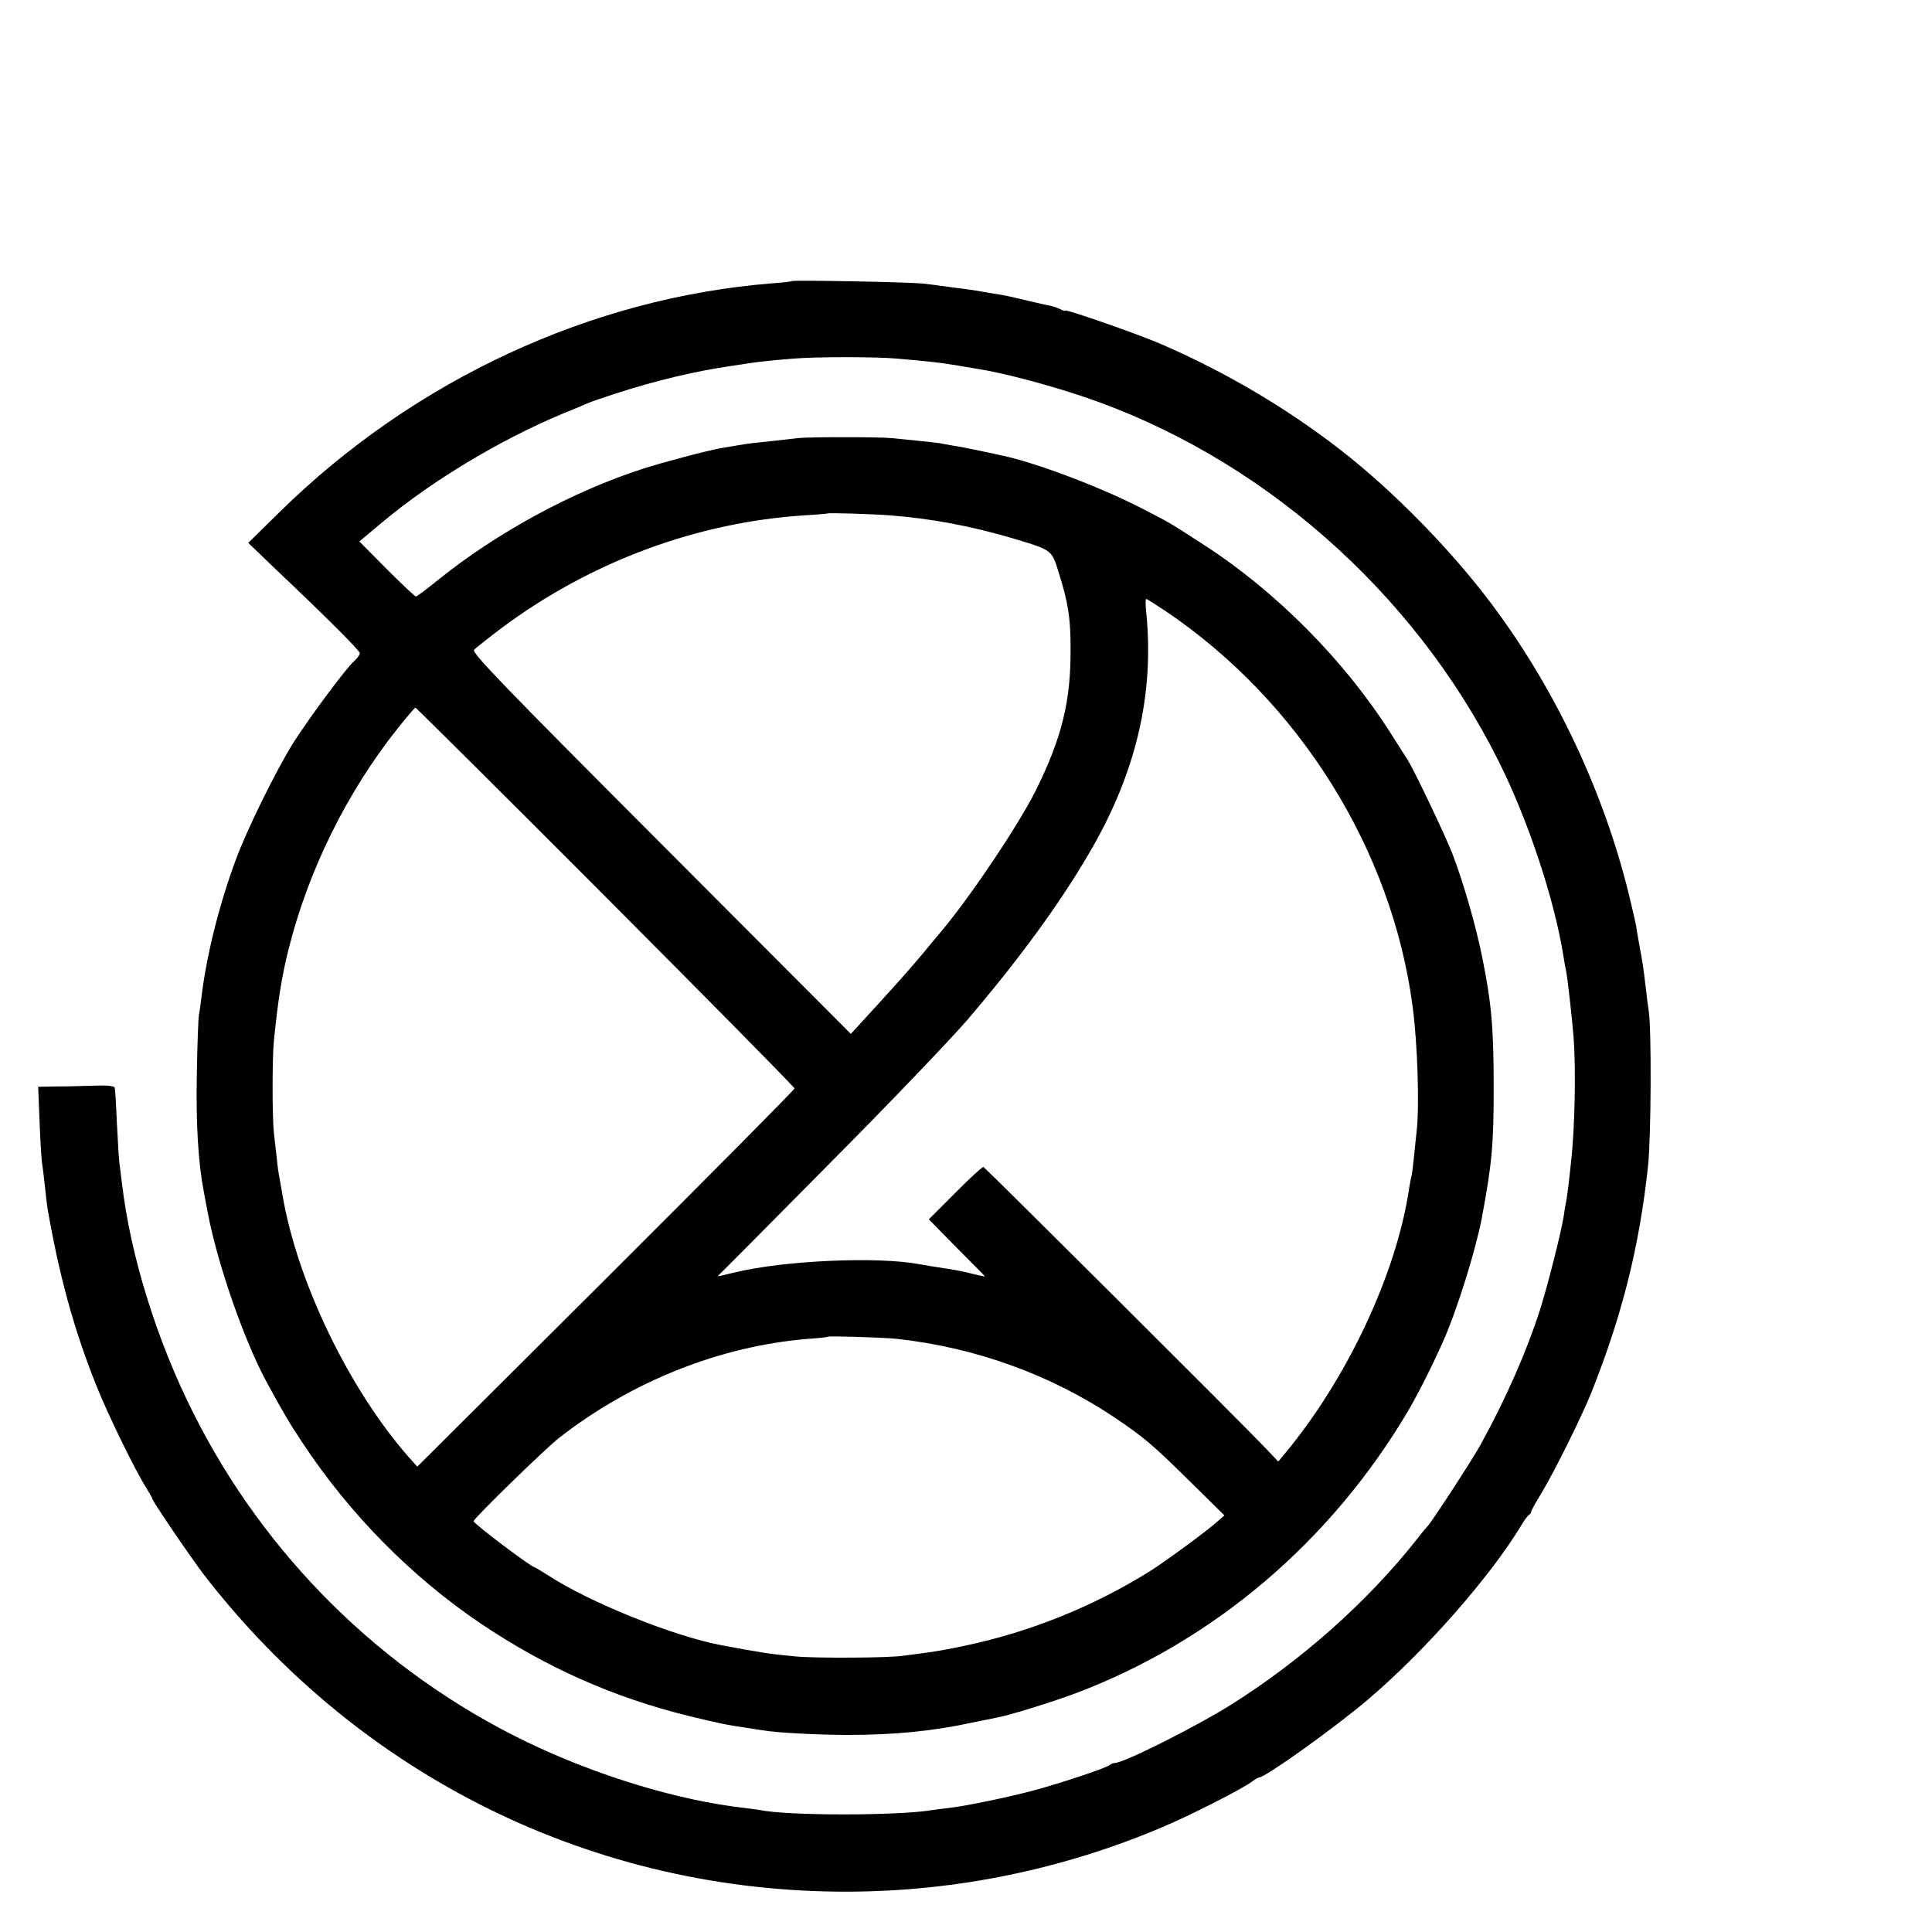 <?xml version="1.0" standalone="no"?>
<!DOCTYPE svg PUBLIC "-//W3C//DTD SVG 20010904//EN"
 "http://www.w3.org/TR/2001/REC-SVG-20010904/DTD/svg10.dtd">
<svg version="1.0" xmlns="http://www.w3.org/2000/svg"
 width="16pt" height="16pt" viewBox="0 0 16 16"
 preserveAspectRatio="xMidYMid meet">
<g transform="translate(0,16) scale(0.002,-0.002)"
fill="#000000" stroke="none">
<path d="M3279 6836 c-2 -2 -38 -6 -79 -9 -751 -59 -1485 -400 -2041 -946
l-131 -129 103 -99 c225 -213 359 -347 359 -358 0 -6 -10 -20 -23 -32 -33 -28
-184 -232 -252 -338 -70 -112 -192 -358 -239 -486 -70 -190 -121 -396 -142
-569 -3 -25 -7 -56 -10 -70 -3 -14 -7 -126 -9 -250 -4 -204 6 -367 29 -485 3
-16 10 -55 16 -85 39 -209 152 -536 247 -708 69 -127 91 -164 146 -247 195
-295 452 -555 738 -748 271 -182 548 -305 859 -382 131 -32 162 -38 245 -50
22 -4 51 -8 65 -10 55 -10 232 -19 350 -19 193 0 355 16 515 51 39 8 83 17 99
20 49 8 226 63 326 100 573 215 1061 629 1382 1173 39 67 96 179 142 282 58
129 136 379 162 515 42 225 49 303 49 538 0 250 -9 349 -46 534 -27 137 -81
322 -125 436 -33 84 -158 345 -186 390 -7 10 -37 58 -67 105 -191 302 -473
588 -776 784 -150 97 -137 89 -259 152 -173 89 -442 190 -578 218 -13 3 -54
12 -93 20 -38 8 -88 18 -110 21 -22 4 -47 8 -55 10 -8 1 -49 6 -90 10 -41 4
-91 9 -110 11 -51 5 -338 5 -385 0 -33 -4 -150 -17 -190 -21 -13 -1 -93 -14
-131 -21 -57 -10 -230 -56 -322 -85 -289 -93 -604 -264 -845 -458 -48 -39 -91
-71 -95 -71 -4 0 -58 51 -121 114 l-113 114 98 82 c205 171 486 339 739 445
50 20 99 41 110 46 11 5 61 22 110 38 169 55 333 94 485 116 19 3 49 7 65 10
38 6 100 13 190 20 87 8 350 8 430 0 128 -11 172 -16 235 -26 36 -6 79 -13 95
-16 106 -16 290 -65 440 -115 731 -247 1367 -804 1719 -1507 123 -245 232
-573 270 -811 3 -19 7 -44 10 -55 7 -34 25 -196 32 -280 10 -138 5 -382 -11
-520 -2 -22 -7 -62 -10 -90 -3 -27 -8 -59 -10 -71 -3 -12 -7 -39 -10 -60 -10
-64 -65 -282 -97 -384 -56 -175 -142 -371 -246 -560 -33 -61 -208 -329 -221
-340 -3 -3 -24 -27 -45 -55 -204 -258 -477 -501 -772 -686 -144 -90 -441 -239
-477 -239 -7 0 -17 -4 -23 -9 -13 -12 -200 -74 -314 -105 -110 -29 -279 -64
-348 -72 -26 -3 -58 -7 -71 -9 -139 -24 -602 -24 -714 0 -12 2 -42 6 -67 9
-273 31 -612 134 -903 275 -594 288 -1081 769 -1377 1361 -151 300 -260 651
-295 950 -3 25 -8 61 -10 80 -3 19 -7 96 -11 170 -3 74 -7 140 -9 146 -2 8
-35 11 -102 8 -54 -2 -124 -3 -157 -3 l-58 -1 6 -147 c3 -82 8 -157 10 -168 2
-11 7 -51 11 -89 4 -38 9 -81 11 -95 48 -280 110 -507 204 -741 44 -111 159
-348 204 -418 14 -23 26 -44 26 -47 0 -9 161 -246 214 -315 648 -839 1621
-1317 2671 -1313 448 2 888 93 1300 268 114 48 320 153 367 186 14 11 29 19
32 19 25 0 312 205 451 323 233 198 505 506 635 722 13 22 28 41 32 43 4 2 8
7 8 12 0 4 19 39 42 76 55 91 168 319 208 419 127 319 198 602 234 935 13 118
15 570 3 645 -3 17 -8 55 -11 85 -12 101 -15 118 -27 182 -6 35 -13 72 -14 83
-2 11 -13 61 -25 110 -97 409 -285 823 -534 1170 -164 230 -401 479 -626 661
-235 189 -509 352 -791 473 -105 44 -389 143 -389 135 0 -3 -8 0 -18 5 -11 6
-30 12 -43 15 -13 2 -55 12 -94 21 -84 20 -88 21 -145 30 -25 4 -54 9 -64 11
-11 2 -54 8 -95 13 -42 6 -96 13 -121 16 -49 7 -545 16 -551 11z m406 -970
c171 -13 336 -44 515 -97 156 -47 155 -46 183 -137 39 -123 50 -189 50 -312 2
-222 -36 -376 -145 -595 -71 -142 -270 -438 -389 -580 -10 -11 -45 -54 -79
-95 -55 -66 -144 -165 -261 -292 l-36 -39 -786 788 c-652 653 -784 790 -774
802 7 8 59 49 116 92 367 273 805 436 1251 465 52 3 96 7 97 8 4 3 181 -2 258
-8z m1141 -396 c554 -374 937 -987 1023 -1635 21 -157 29 -414 17 -520 -2 -16
-7 -64 -11 -105 -4 -41 -9 -77 -10 -80 -2 -3 -6 -26 -10 -50 -52 -354 -258
-792 -518 -1103 l-24 -29 -54 57 c-95 100 -1159 1160 -1167 1163 -4 1 -57 -47
-117 -108 l-109 -109 114 -116 c63 -64 117 -117 118 -120 2 -2 -20 3 -50 10
-29 8 -70 16 -90 19 -58 9 -109 17 -130 21 -172 33 -560 16 -766 -34 -39 -10
-71 -17 -70 -15 2 1 206 206 453 456 248 249 508 521 579 603 212 248 382 480
504 689 196 332 273 660 238 1004 -3 28 -3 52 0 52 3 0 39 -23 80 -50z m-2318
-1184 c430 -431 782 -788 782 -793 0 -5 -352 -360 -781 -788 l-781 -778 -37
41 c-246 281 -460 724 -521 1082 -5 30 -11 64 -13 75 -3 11 -8 47 -11 80 -4
33 -9 80 -12 105 -7 68 -7 307 0 380 18 175 32 263 61 380 82 327 243 653 455
918 36 45 67 81 70 82 3 0 358 -353 788 -784z m1207 -1830 c325 -36 636 -148
904 -328 117 -79 155 -111 308 -262 l143 -141 -23 -20 c-39 -37 -220 -170
-287 -212 -233 -145 -493 -250 -762 -307 -62 -14 -140 -27 -173 -31 -33 -4
-71 -9 -85 -11 -51 -9 -358 -11 -445 -3 -108 10 -138 15 -305 46 -200 37 -552
179 -722 291 -28 17 -52 32 -54 32 -13 0 -252 180 -253 191 -1 10 294 298 354
345 300 234 666 380 1030 410 44 3 81 7 83 9 5 4 226 -3 287 -9z"/>
</g>
</svg>
